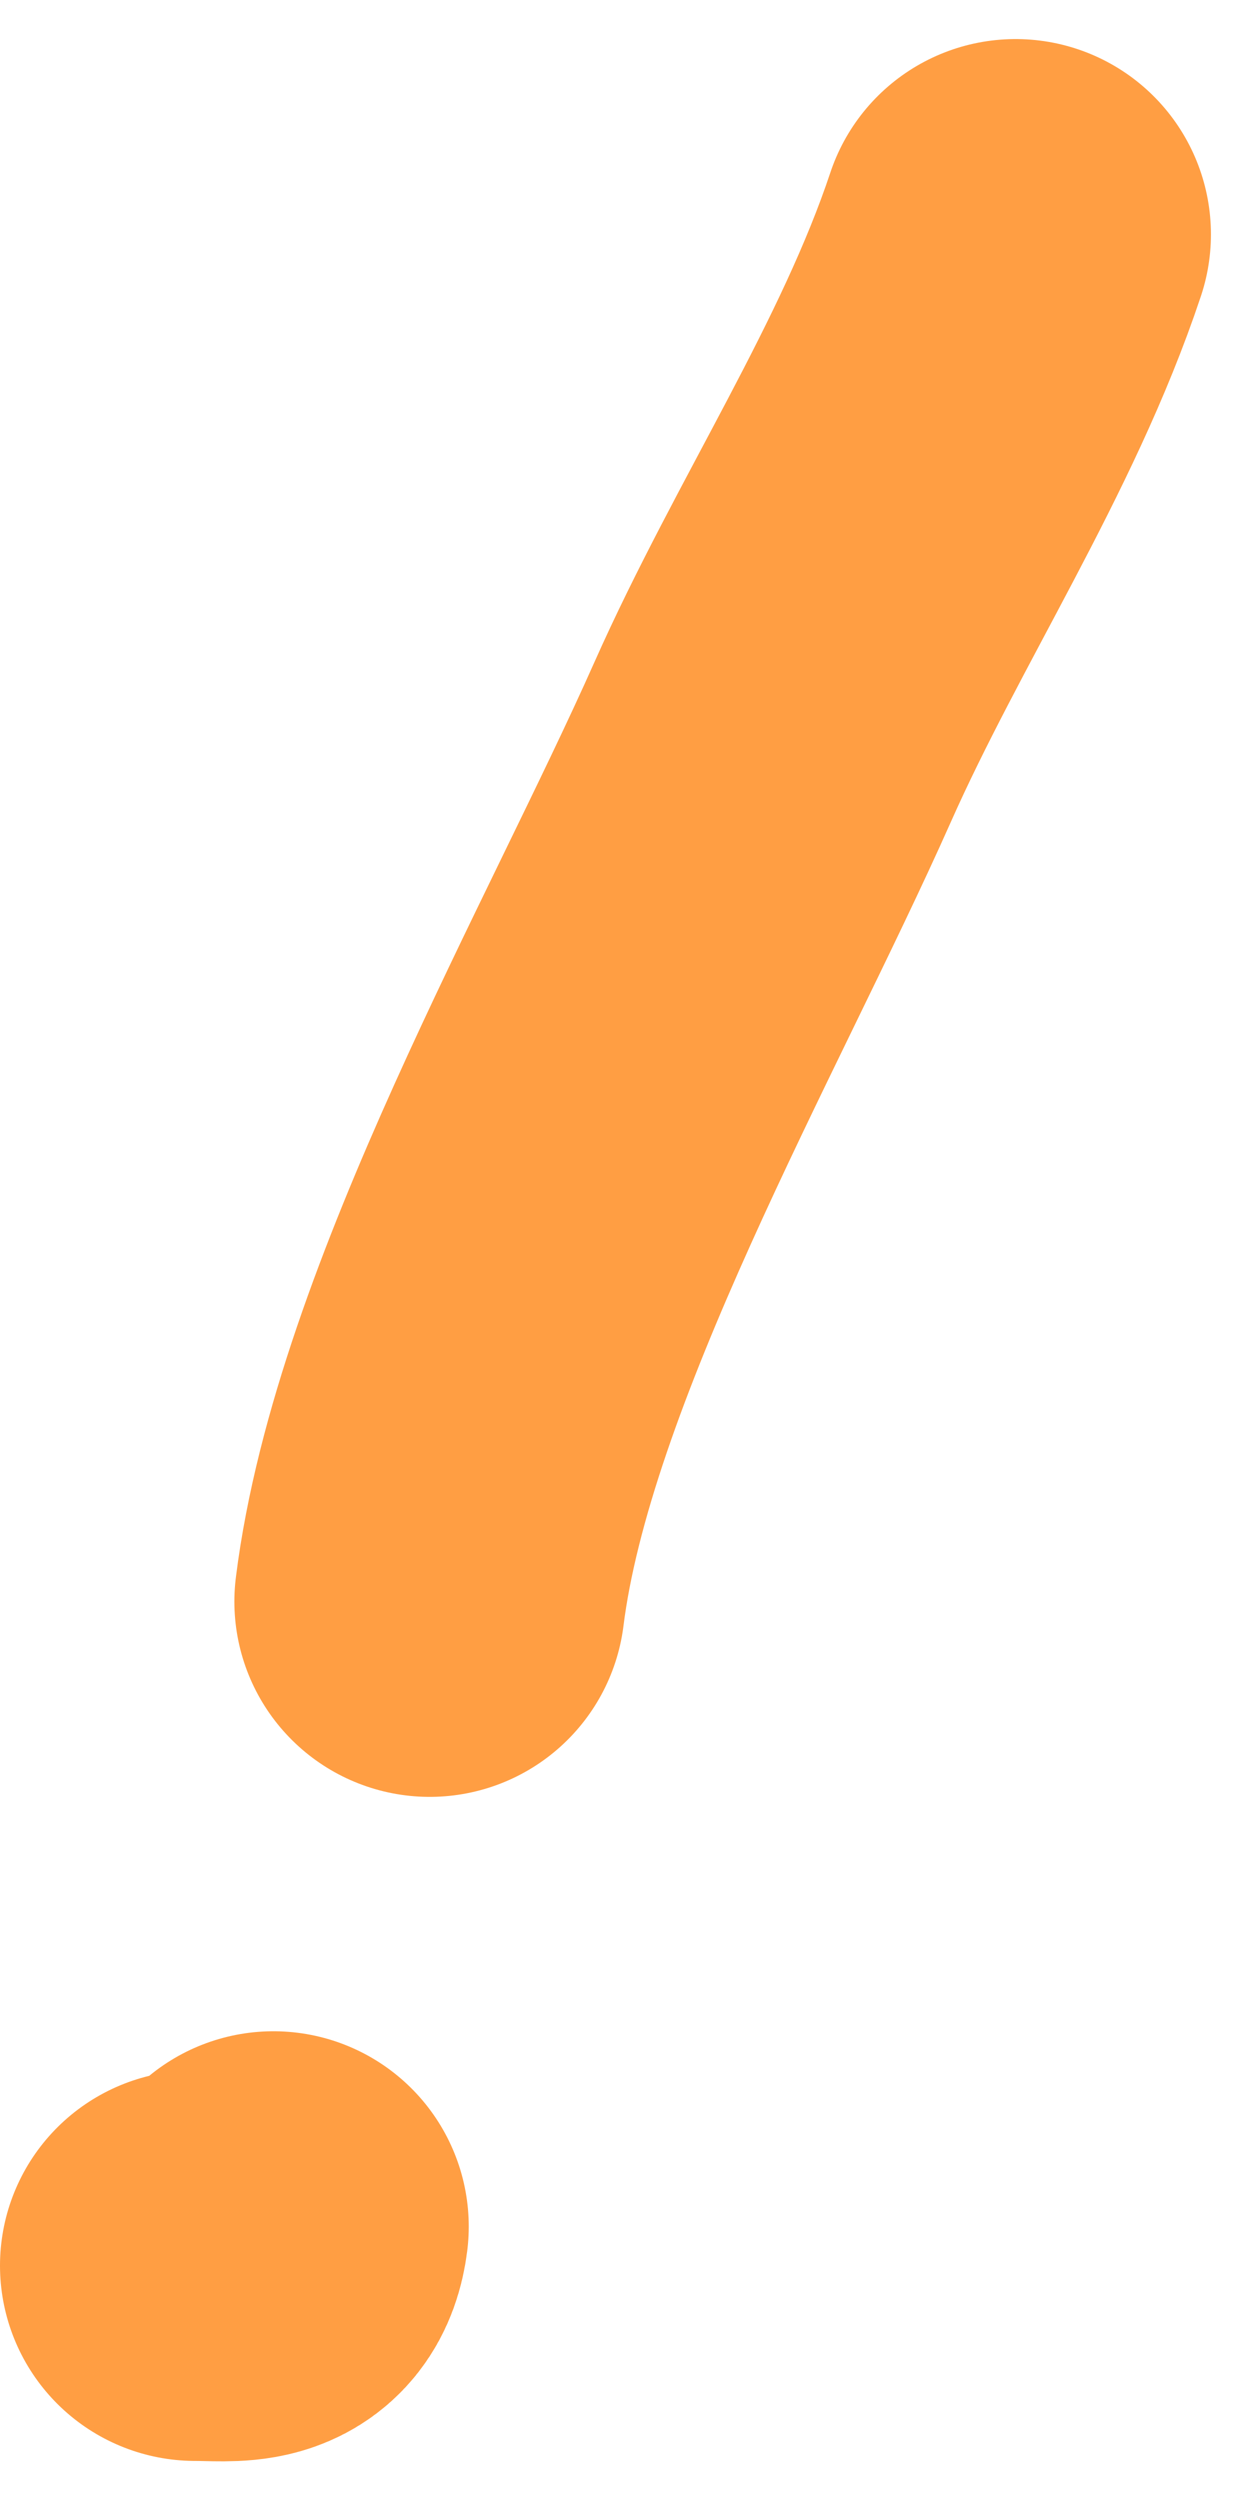 <svg width="32" height="64" viewBox="0 0 32 64" fill="none" xmlns="http://www.w3.org/2000/svg">
<path d="M7 57C6.852 58.184 5.996 58 5 58M11 41C11.853 34.177 16.969 25.319 19.778 19C21.725 14.618 24.508 10.477 26 6" stroke="#FF9E43" stroke-width="10" stroke-linecap="round"/>
</svg>
